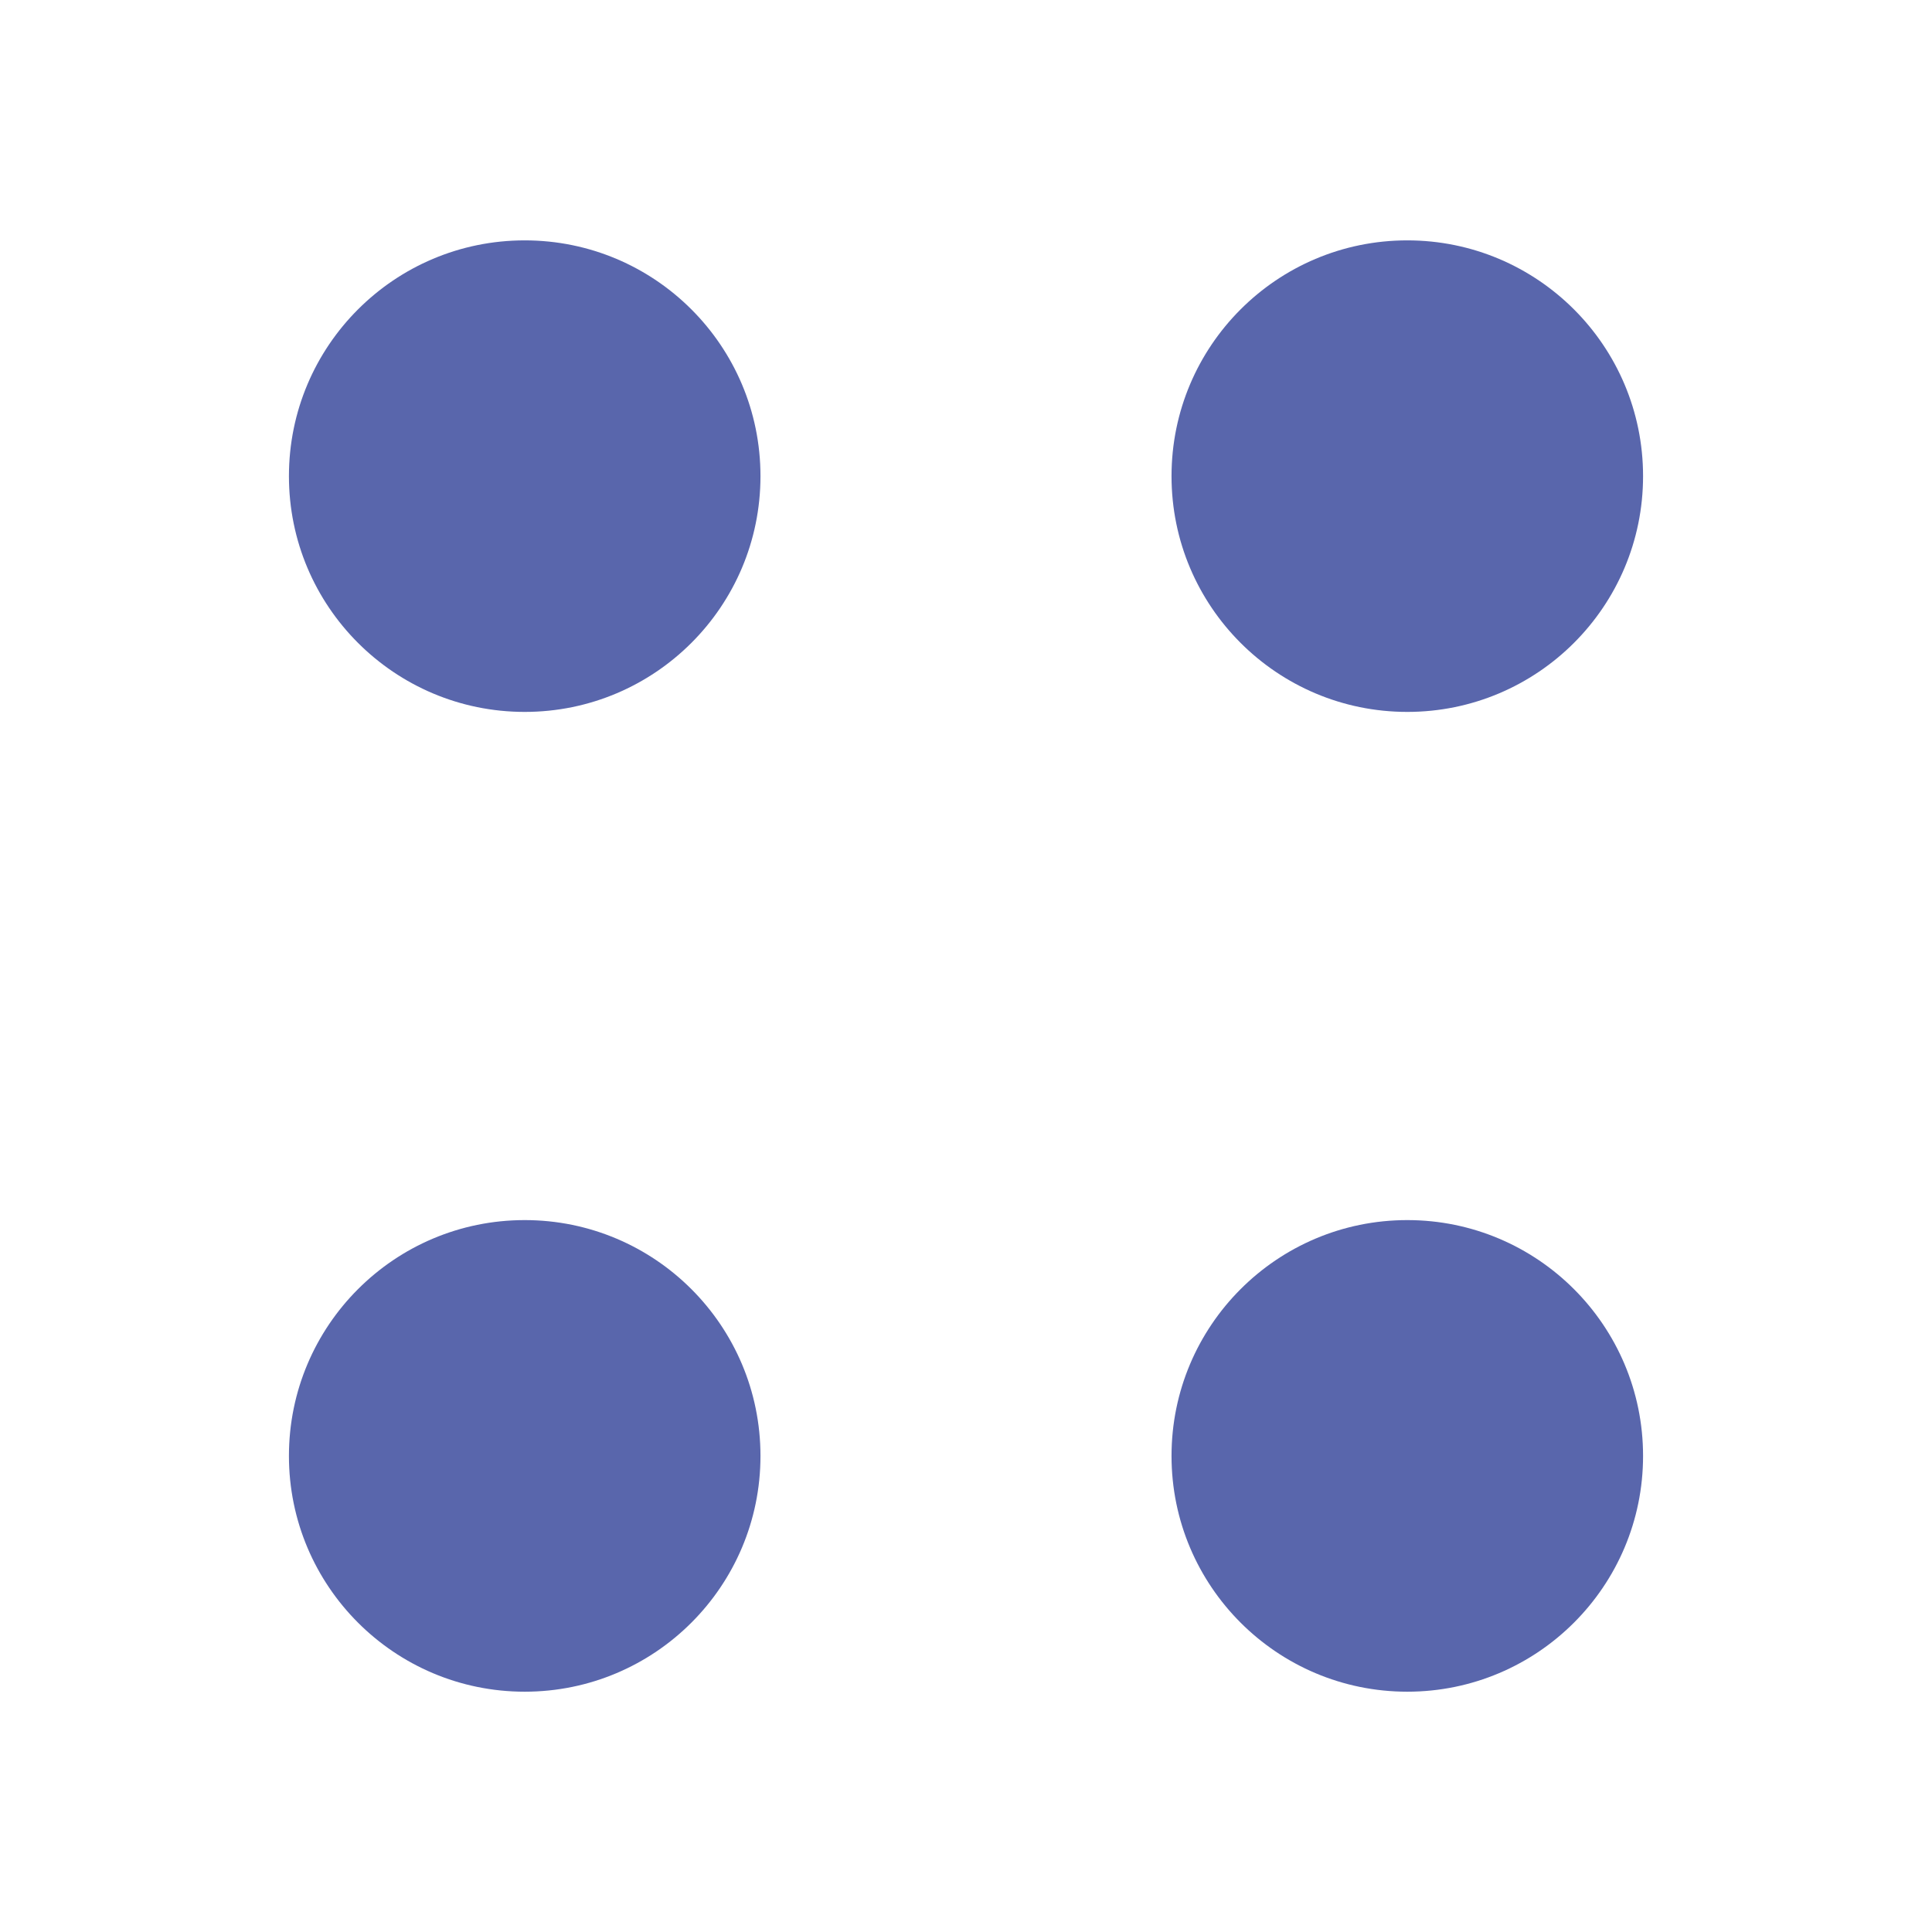 <svg width="29" height="29" viewBox="0 0 29 29" fill="none" xmlns="http://www.w3.org/2000/svg">
<g id="vuesax/bold/menu">
<g id="menu">
<path id="Vector" d="M21.124 10.686C23.078 10.686 24.663 9.102 24.663 7.147C24.663 5.192 23.078 3.608 21.124 3.608C19.169 3.608 17.585 5.192 17.585 7.147C17.585 9.102 19.169 10.686 21.124 10.686Z" fill="#5966AC"/>
<path id="Vector_2" d="M7.876 10.686C9.831 10.686 11.415 9.102 11.415 7.147C11.415 5.192 9.831 3.608 7.876 3.608C5.921 3.608 4.337 5.192 4.337 7.147C4.337 9.102 5.921 10.686 7.876 10.686Z" fill="#5966AC"/>
<path id="Vector_3" d="M21.124 25.393C23.078 25.393 24.663 23.808 24.663 21.854C24.663 19.899 23.078 18.314 21.124 18.314C19.169 18.314 17.585 19.899 17.585 21.854C17.585 23.808 19.169 25.393 21.124 25.393Z" fill="#5966AC"/>
<path id="Vector_4" d="M7.876 25.393C9.831 25.393 11.415 23.808 11.415 21.854C11.415 19.899 9.831 18.314 7.876 18.314C5.921 18.314 4.337 19.899 4.337 21.854C4.337 23.808 5.921 25.393 7.876 25.393Z" fill="#5966AC"/>
</g>
</g>
</svg>
